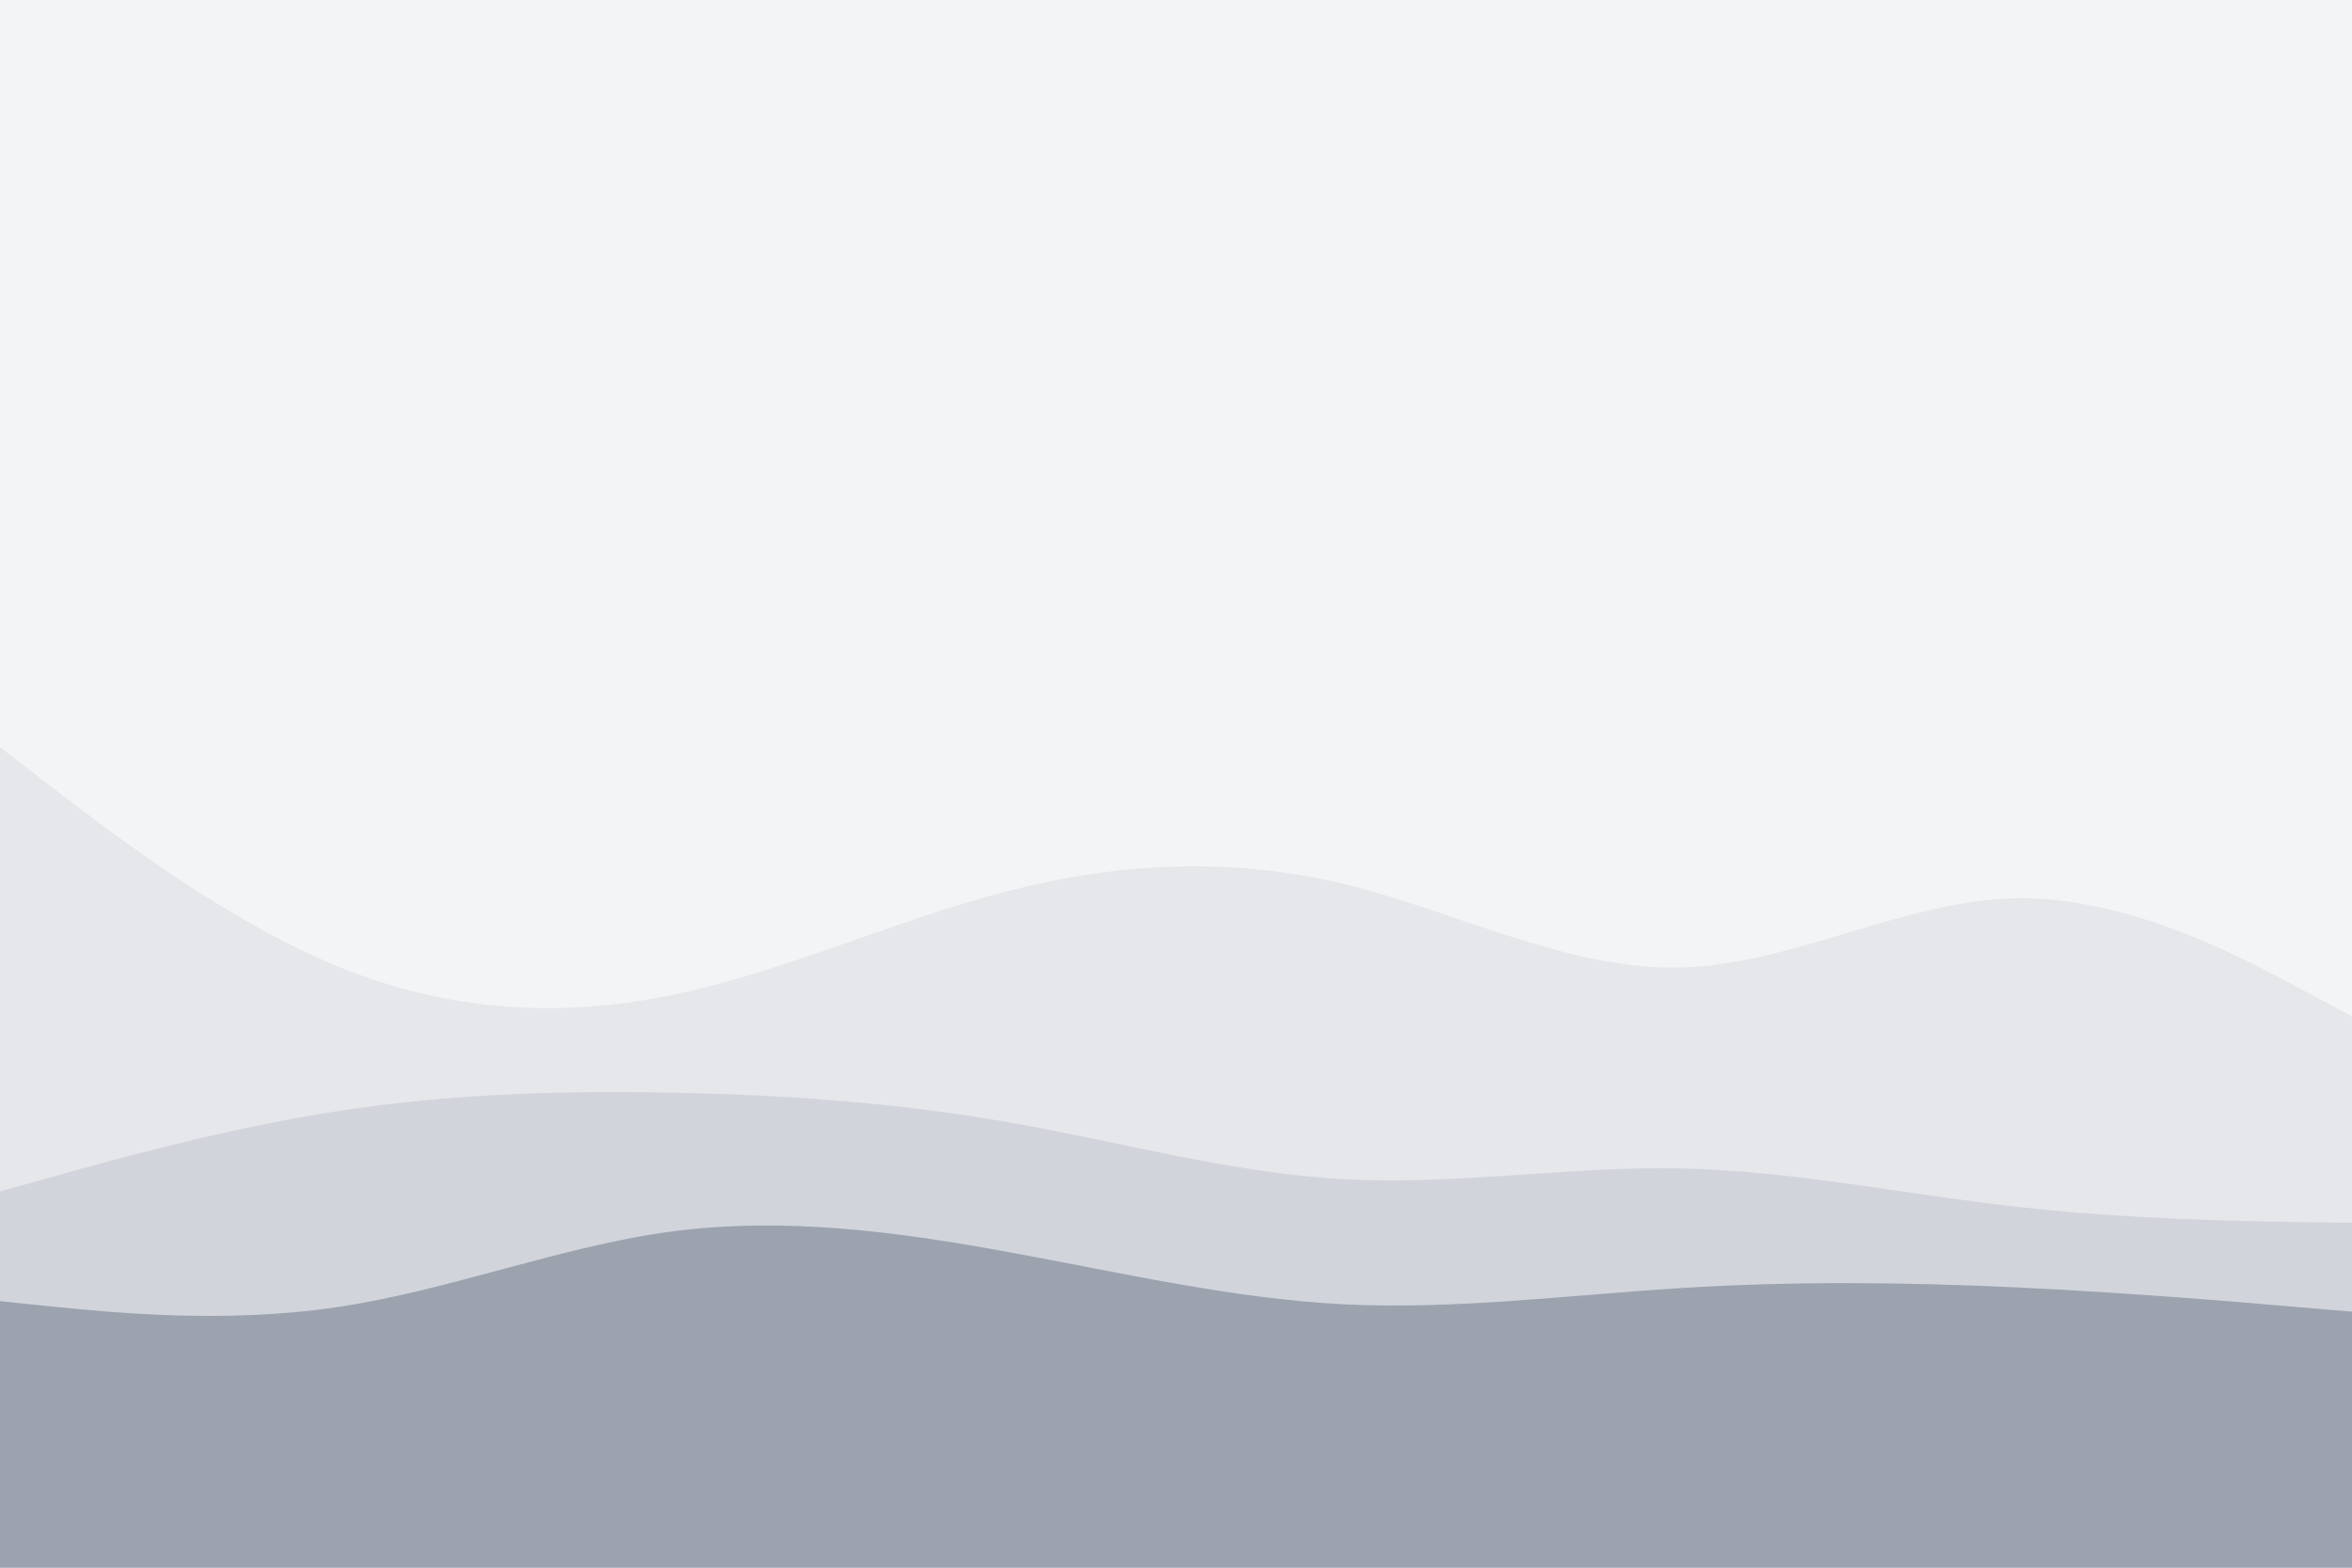 <svg id="visual" viewBox="0 0 900 600" width="900" height="600" xmlns="http://www.w3.org/2000/svg" xmlns:xlink="http://www.w3.org/1999/xlink" version="1.1"><rect x="0" y="0" width="900" height="600" fill="#f3f4f6"></rect><path d="M0 286L21.5 302.5C43 319 86 352 128.8 369.7C171.7 387.3 214.3 389.7 257.2 380.8C300 372 343 352 385.8 341C428.7 330 471.3 328 514.2 338.3C557 348.7 600 371.3 642.8 370.3C685.7 369.3 728.3 344.7 771.2 343.8C814 343 857 366 878.5 377.5L900 389L900 601L878.5 601C857 601 814 601 771.2 601C728.3 601 685.7 601 642.8 601C600 601 557 601 514.2 601C471.3 601 428.7 601 385.8 601C343 601 300 601 257.2 601C214.3 601 171.7 601 128.8 601C86 601 43 601 21.5 601L0 601Z" fill="#e5e7eb"></path><path d="M0 456L21.5 450C43 444 86 432 128.8 425.3C171.7 418.7 214.3 417.3 257.2 418.2C300 419 343 422 385.8 429.5C428.7 437 471.3 449 514.2 451.3C557 453.7 600 446.3 642.8 447.2C685.7 448 728.3 457 771.2 461.8C814 466.7 857 467.3 878.5 467.7L900 468L900 601L878.5 601C857 601 814 601 771.2 601C728.3 601 685.7 601 642.8 601C600 601 557 601 514.2 601C471.3 601 428.7 601 385.8 601C343 601 300 601 257.2 601C214.3 601 171.7 601 128.8 601C86 601 43 601 21.5 601L0 601Z" fill="#d1d5db"></path><path d="M0 498L21.5 500.2C43 502.3 86 506.7 128.8 500.3C171.7 494 214.3 477 257.2 471.3C300 465.7 343 471.3 385.8 479.2C428.7 487 471.3 497 514.2 499.2C557 501.3 600 495.7 642.8 493C685.7 490.3 728.3 490.7 771.2 492.7C814 494.7 857 498.3 878.5 500.2L900 502L900 601L878.5 601C857 601 814 601 771.2 601C728.3 601 685.7 601 642.8 601C600 601 557 601 514.2 601C471.3 601 428.7 601 385.8 601C343 601 300 601 257.2 601C214.3 601 171.7 601 128.8 601C86 601 43 601 21.5 601L0 601Z" fill="#9ca3af"></path></svg>